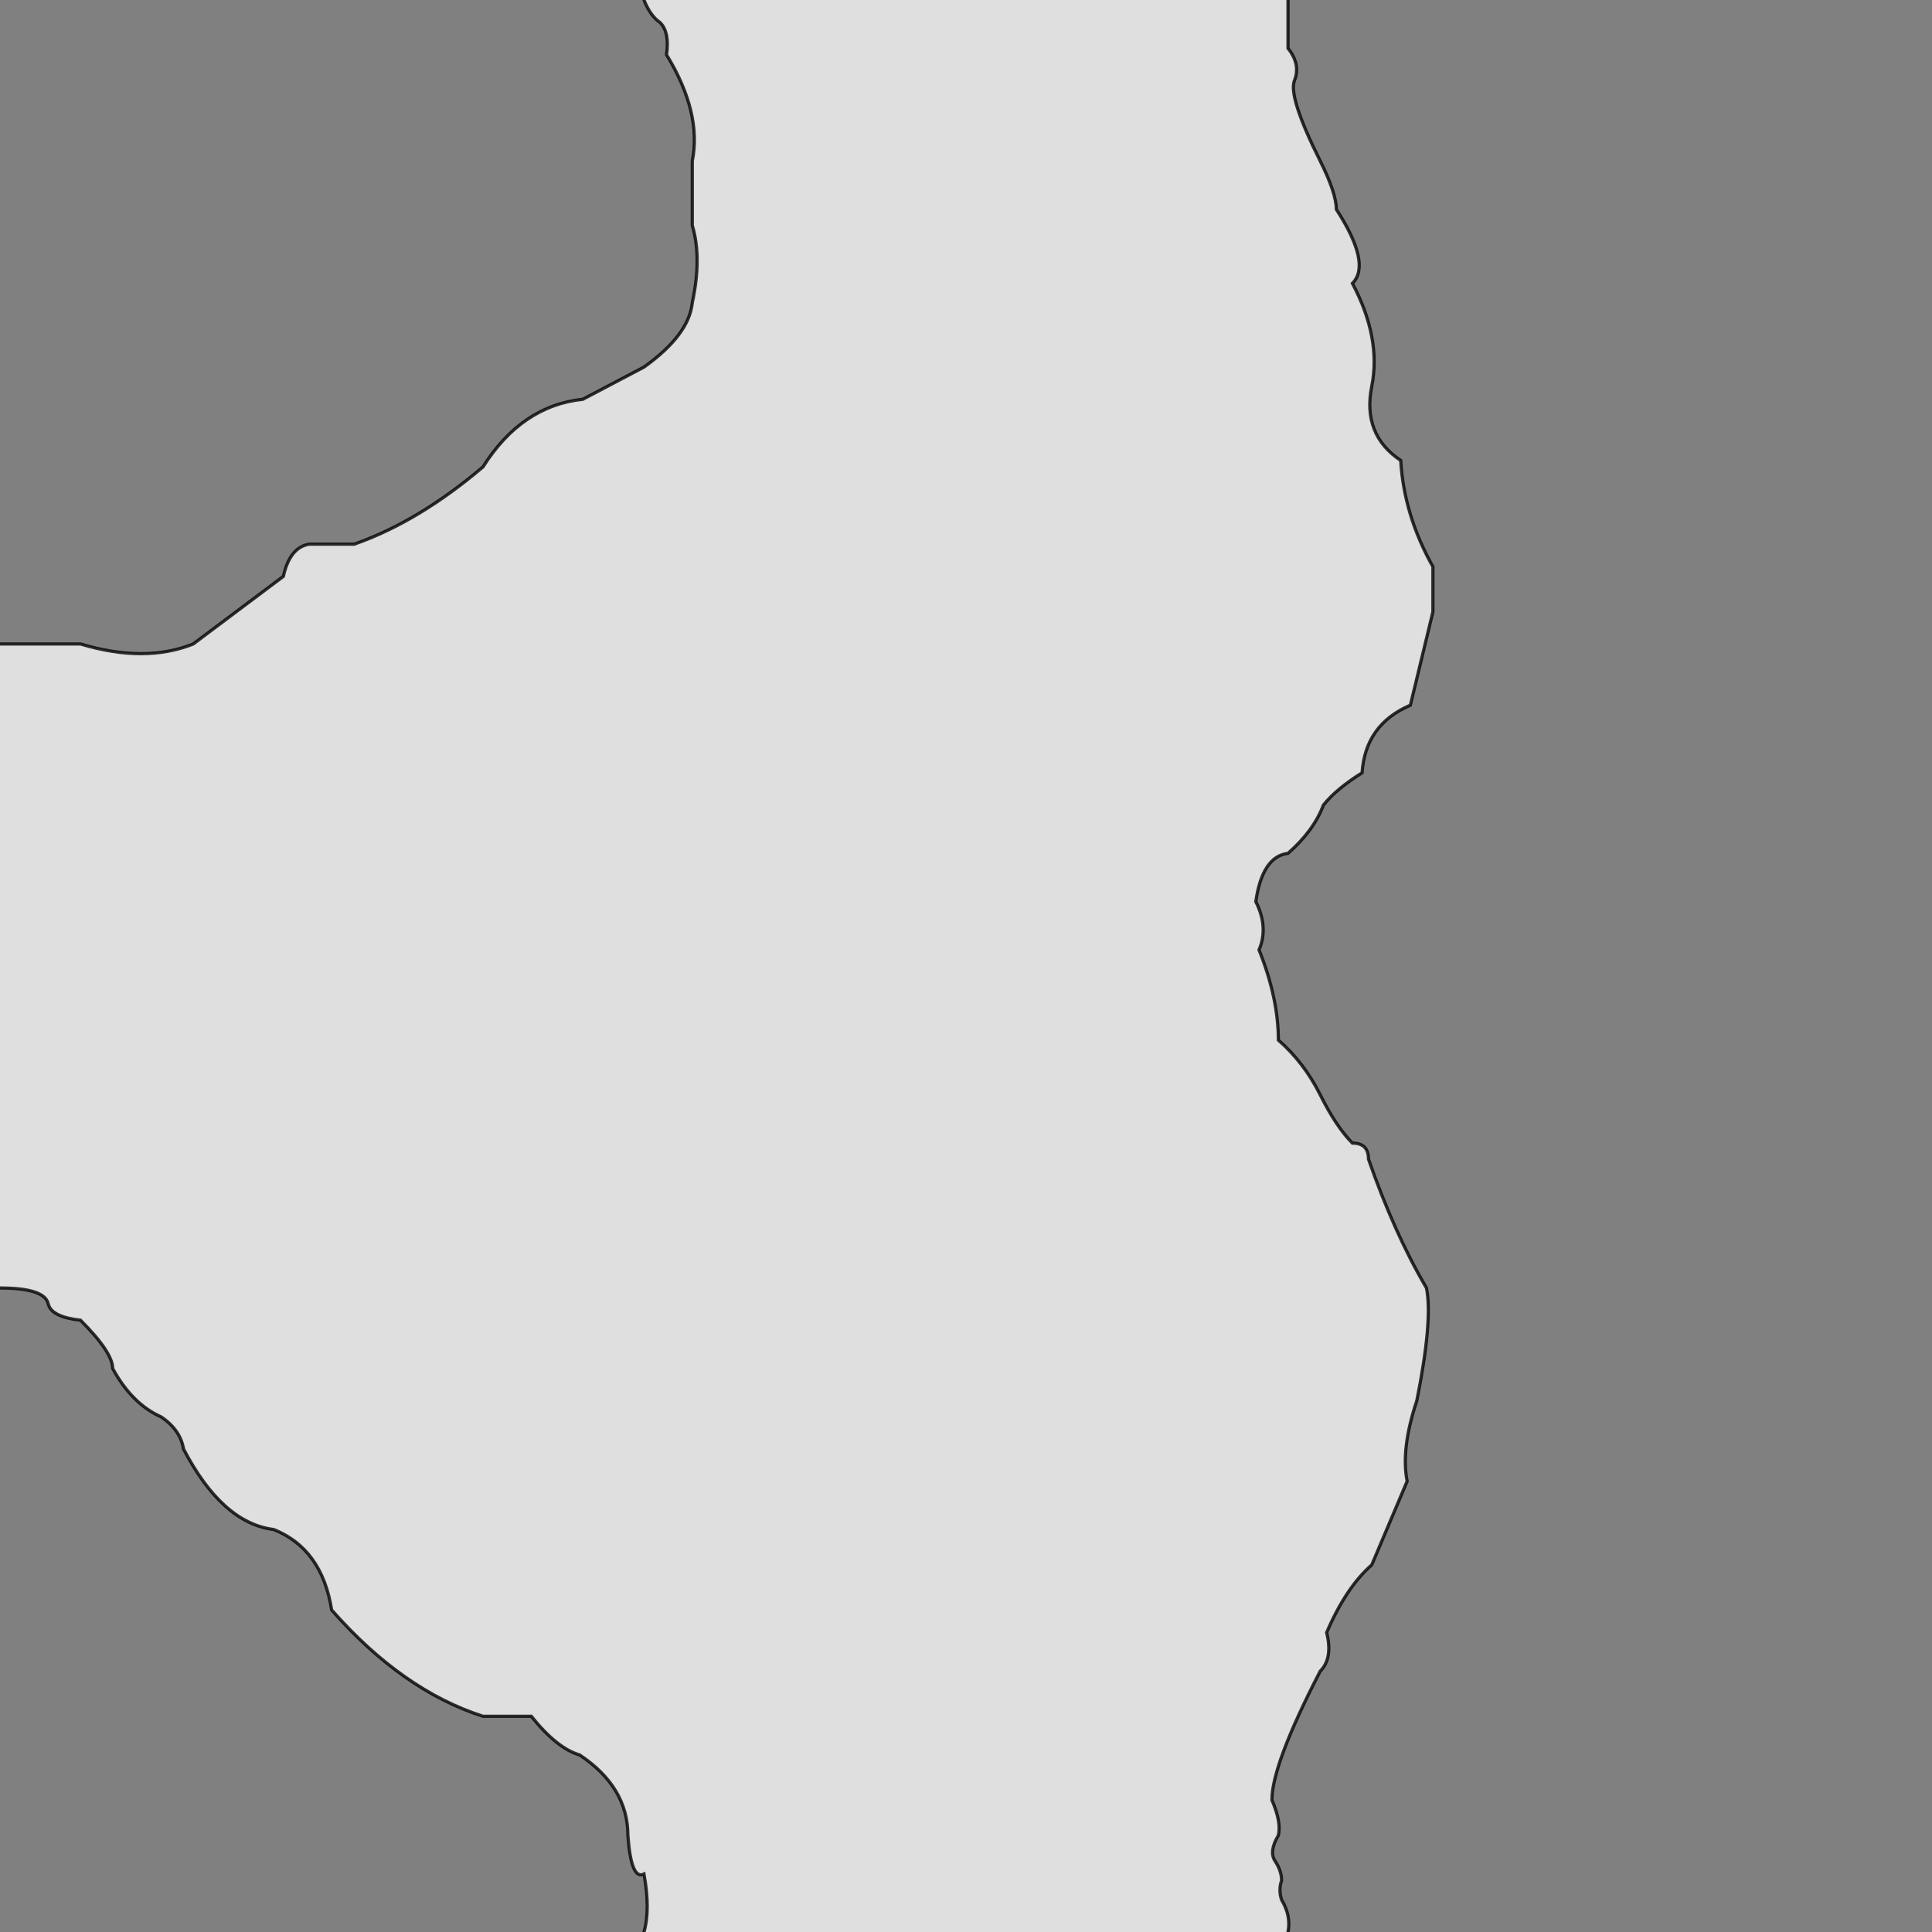 <svg xmlns="http://www.w3.org/2000/svg" viewBox="0 0 600 600">
	<rect x="0" y="0" width="600" height="600" fill="#808080" stroke="none"/>
	<path style="fill:white;fill-opacity:0.75;stroke:black;stroke-width:1px;stroke-opacity:0.8" d="M200,-5 v5 Q202,5 205,7 208,10 207,17 218,35 215,50 v20 Q218,80 215,94 214,104 200,114 L181,124 Q162,126 150,145 130,162 110,169 h-14 Q90,170 88,179 L60,200 Q45,206 25,200 h-30 v200 h5 Q14,400 15,405 16,409 25,410 35,420 35,425 41,436 50,440 56,444 57,450 69,473 85,475 100,481 103,500 125,525 150,533 h15 Q173,543 180,545 195,555 195,570 196,584 200,582 202,593 200,600 v5 h200 v-5 Q401,595 398,590 397,587 398,584 398,581 396,578 394,575 397,570 398,566 395,559 395,548 410,519 414,515 412,507 418,493 426,486 L437,460 Q435,450 440,435 445,410 443,400 433,383 425,360 425,355 420,355 415,350 410,340 405,330 397,323 397,310 391,295 394,288 390,280 392,266 400,265 408,258 411,250 415,245 423,240 424,225 438,219 L445,190 v-14 Q436,160 435,143 423,135 426,120 429,105 420,88 426,82 415,65 415,60 410,50 400,30 402,25 404,20 400,15 v-20 Z"/>
</svg>
